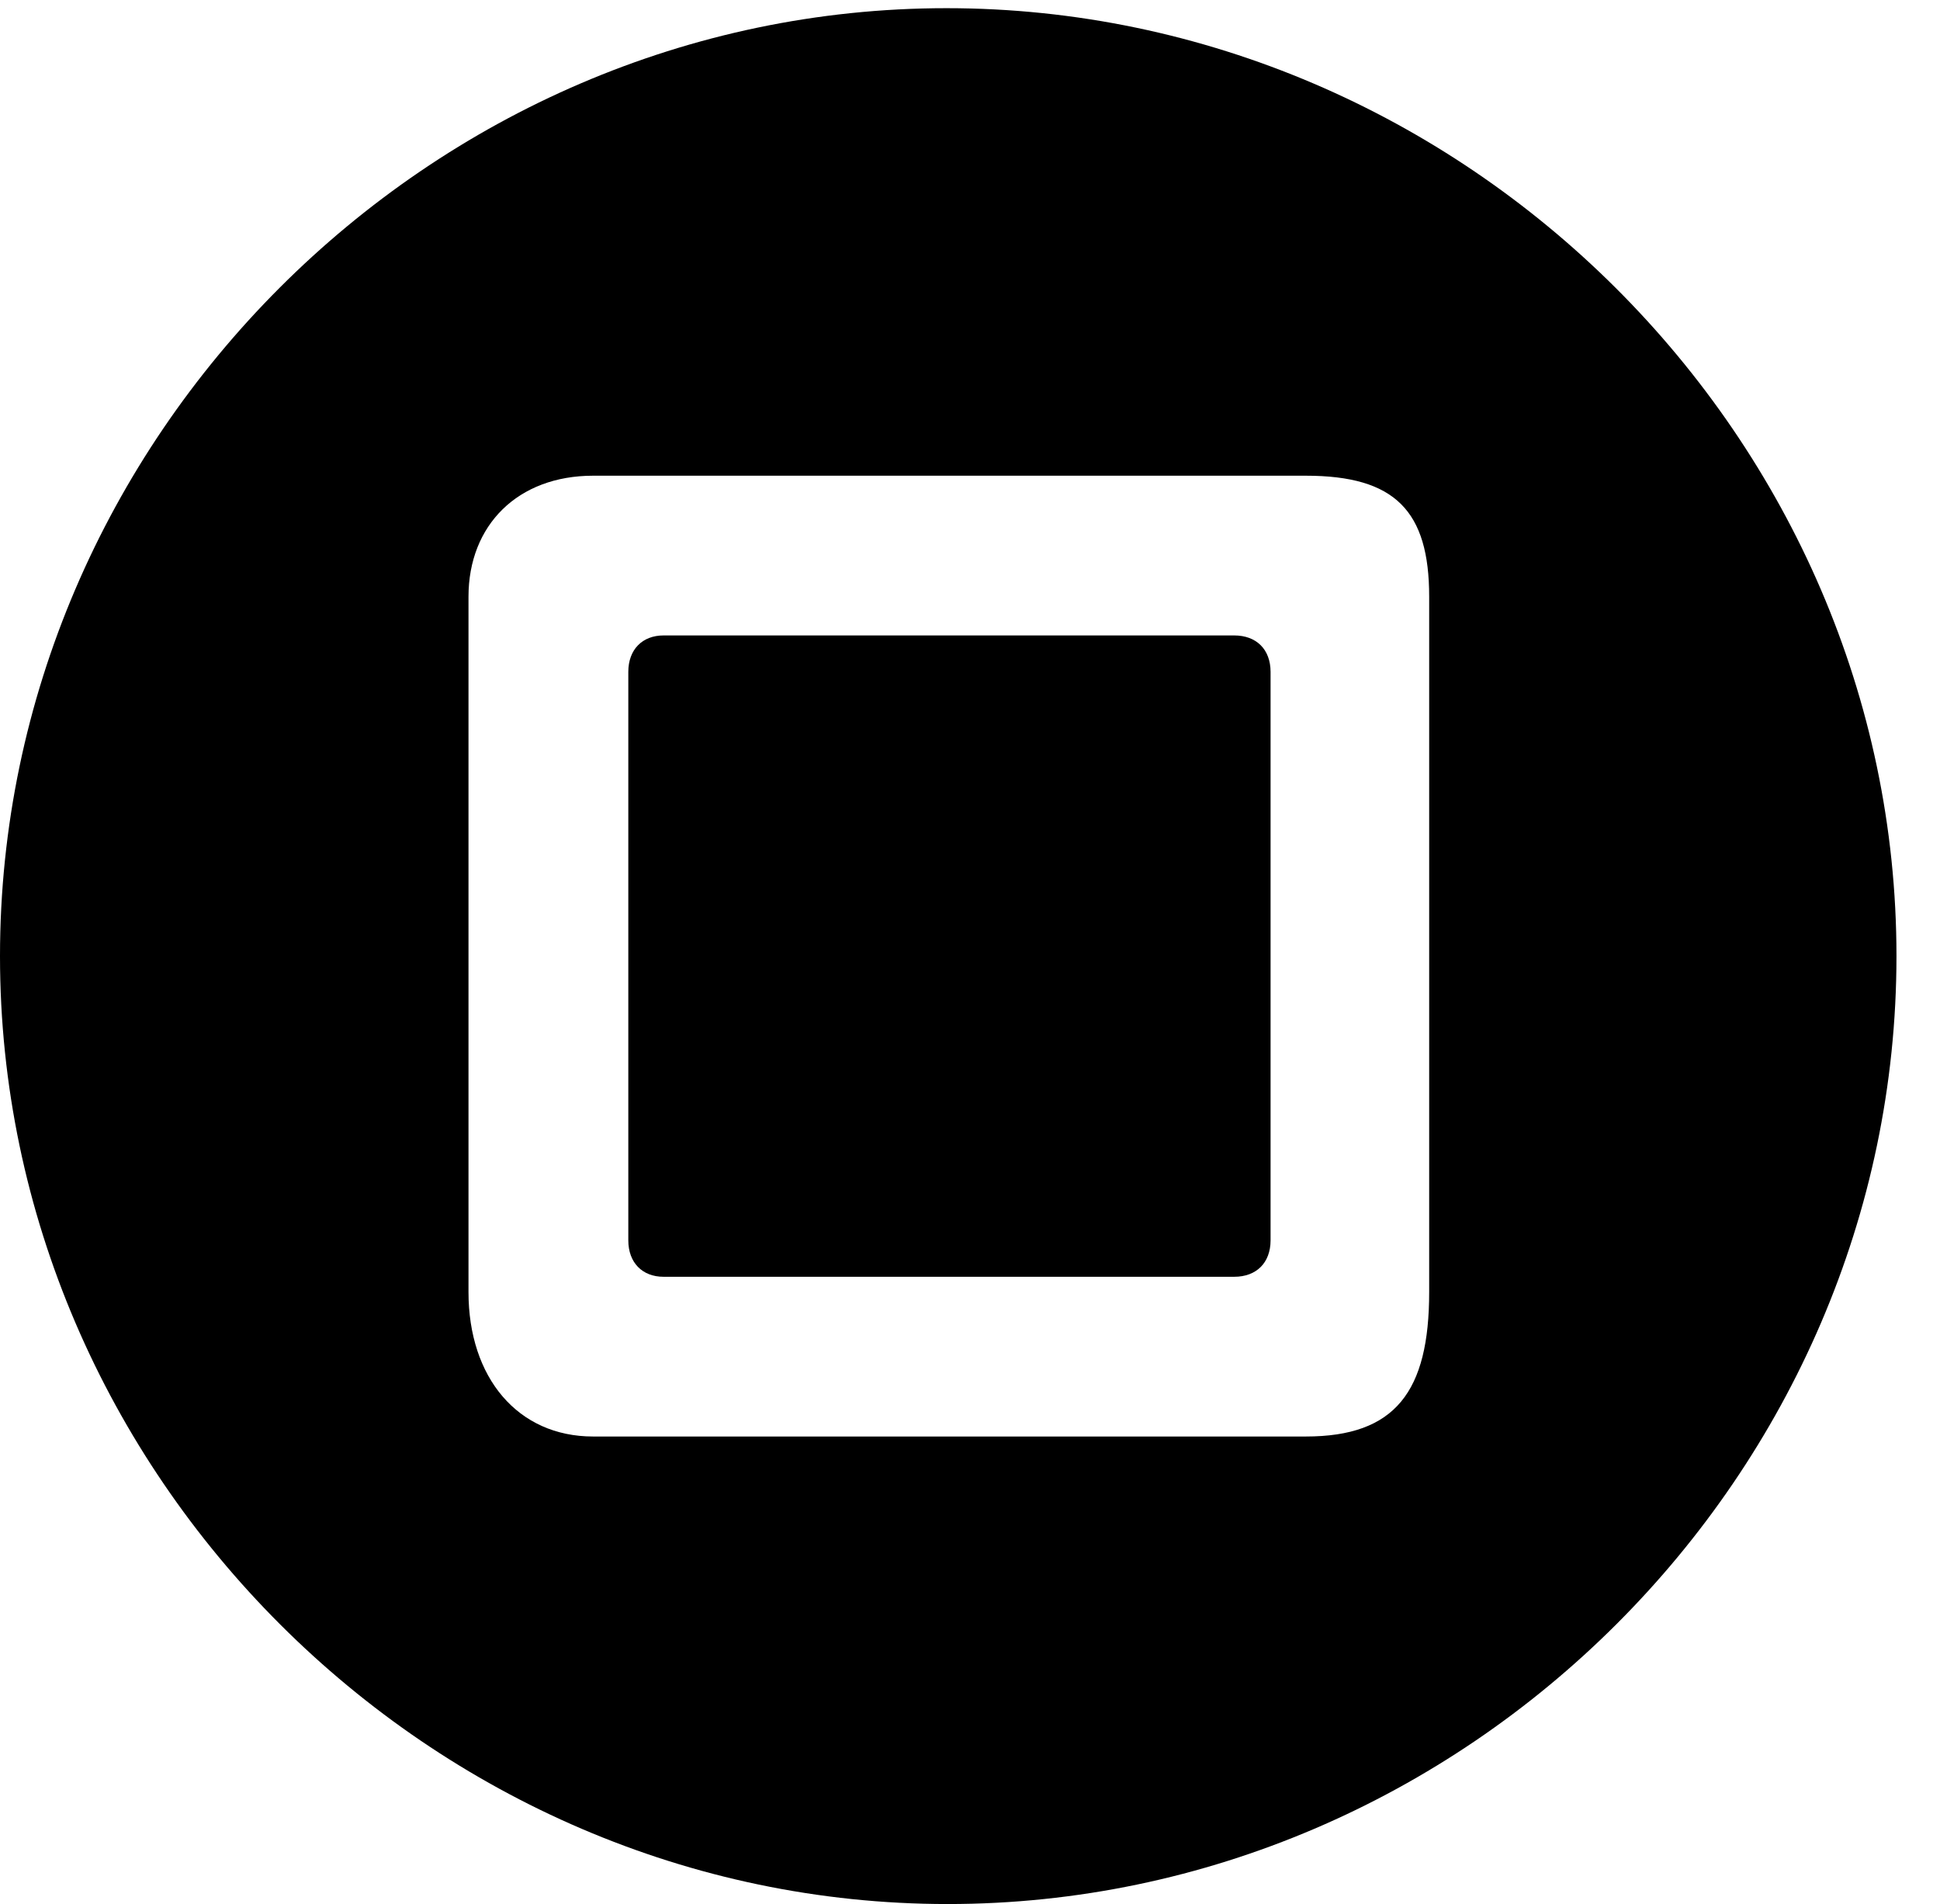 <svg version="1.1" xmlns="http://www.w3.org/2000/svg" xmlns:xlink="http://www.w3.org/1999/xlink" width="16.133" height="15.83" viewBox="0 0 16.133 15.83">
 <g>
  <rect height="15.83" opacity="0" width="16.133" x="0" y="0"/>
  <path d="M15.771 7.949C15.771 12.256 12.188 15.83 7.881 15.83C3.584 15.83 0 12.256 0 7.949C0 3.643 3.574 0.068 7.871 0.068C12.178 0.068 15.771 3.643 15.771 7.949ZM4.932 3.955C4.307 3.955 3.896 4.365 3.896 4.961L3.896 10.742C3.896 11.455 4.307 11.943 4.932 11.943L10.859 11.943C11.602 11.943 11.885 11.572 11.885 10.742L11.885 4.961C11.885 4.248 11.602 3.955 10.859 3.955ZM10.566 5.586L10.566 10.312C10.566 10.498 10.449 10.615 10.264 10.615L5.518 10.615C5.342 10.615 5.225 10.498 5.225 10.312L5.225 5.586C5.225 5.4 5.342 5.283 5.518 5.283L10.264 5.283C10.449 5.283 10.566 5.4 10.566 5.586Z" fill="currentColor"/>
 </g>
</svg>
